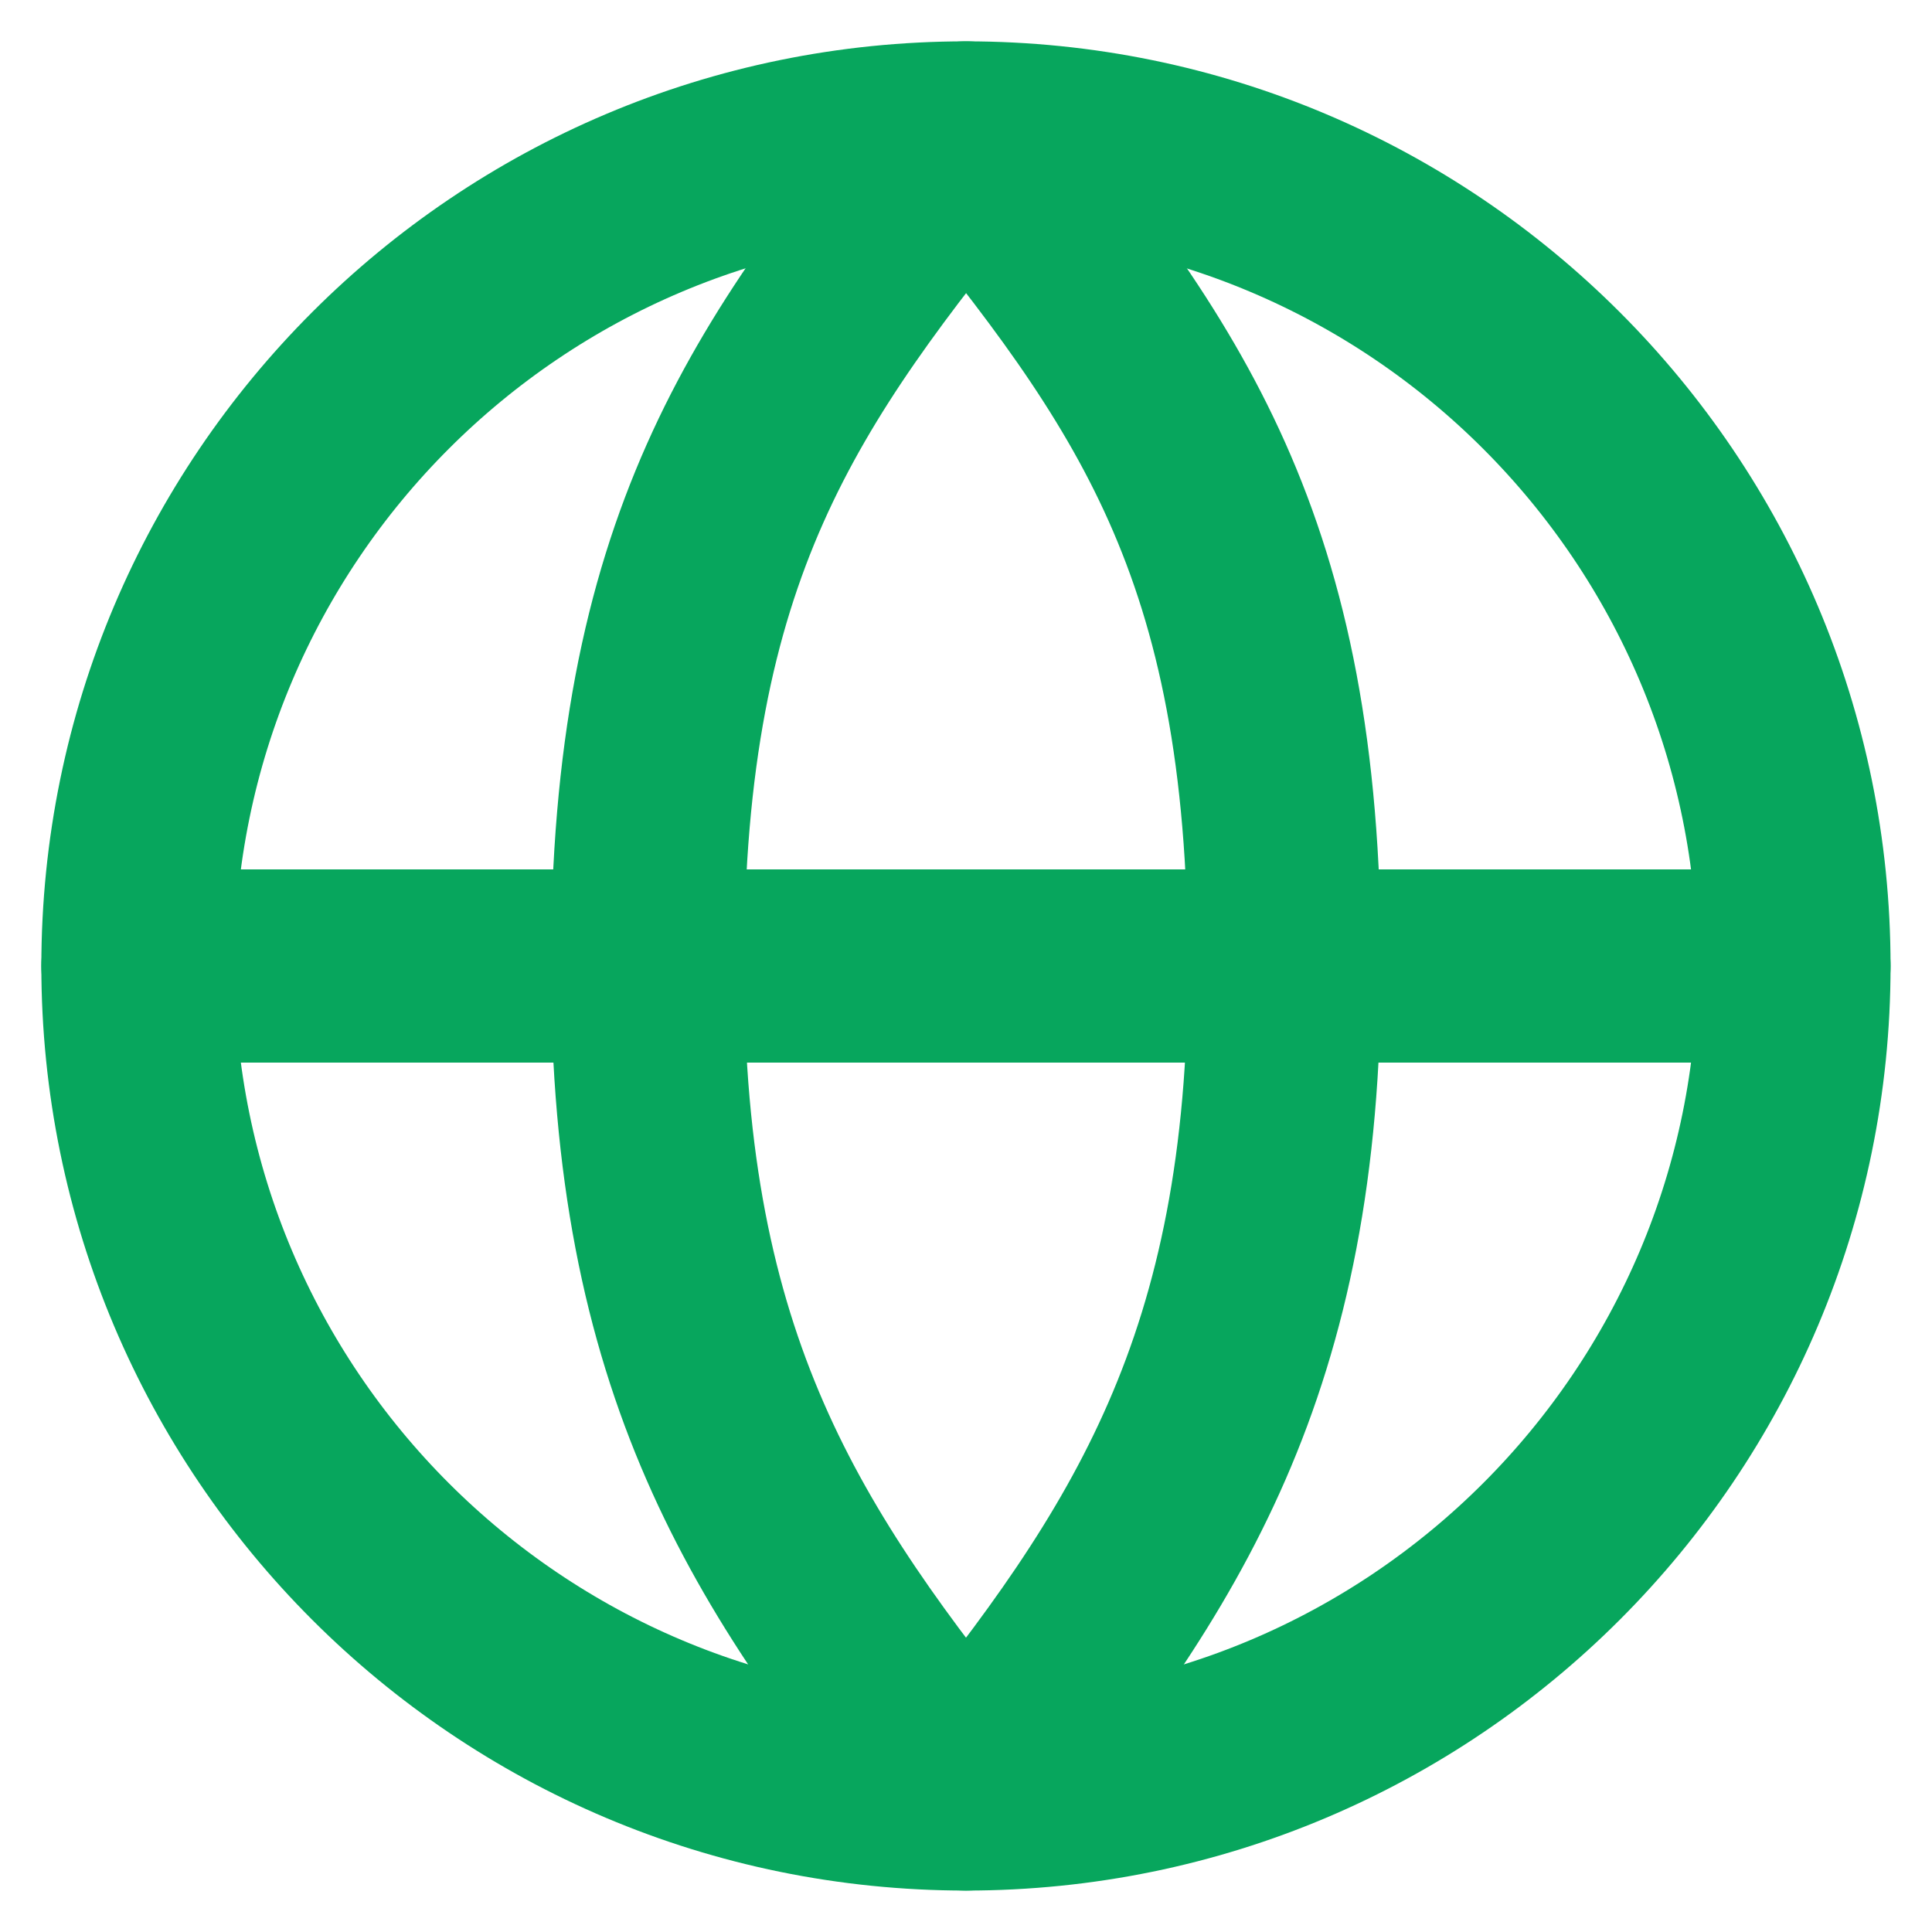 <svg width="20" height="20" viewBox="0 0 20 20" fill="none" xmlns="http://www.w3.org/2000/svg">
<path d="M10 18.571C14.734 18.571 18.571 14.734 18.571 10C18.571 5.266 14.734 1.428 10 1.428C5.266 1.428 1.428 5.266 1.428 10C1.428 14.734 5.266 18.571 10 18.571Z" stroke="#07A65D" stroke-width="2" stroke-linecap="round" stroke-linejoin="round"/>
<path d="M1.428 10H18.571" stroke="#07A65D" stroke-width="2" stroke-linecap="round" stroke-linejoin="round"/>
<path d="M13.296 10C13.296 14.123 11.98 16.136 10 18.571C8.02 16.136 6.703 14.123 6.703 10C6.703 5.675 8.02 3.864 10 1.428C11.98 3.864 13.296 5.629 13.296 10Z" stroke="#07A65D" stroke-width="2" stroke-linecap="round" stroke-linejoin="round"/>
</svg>
